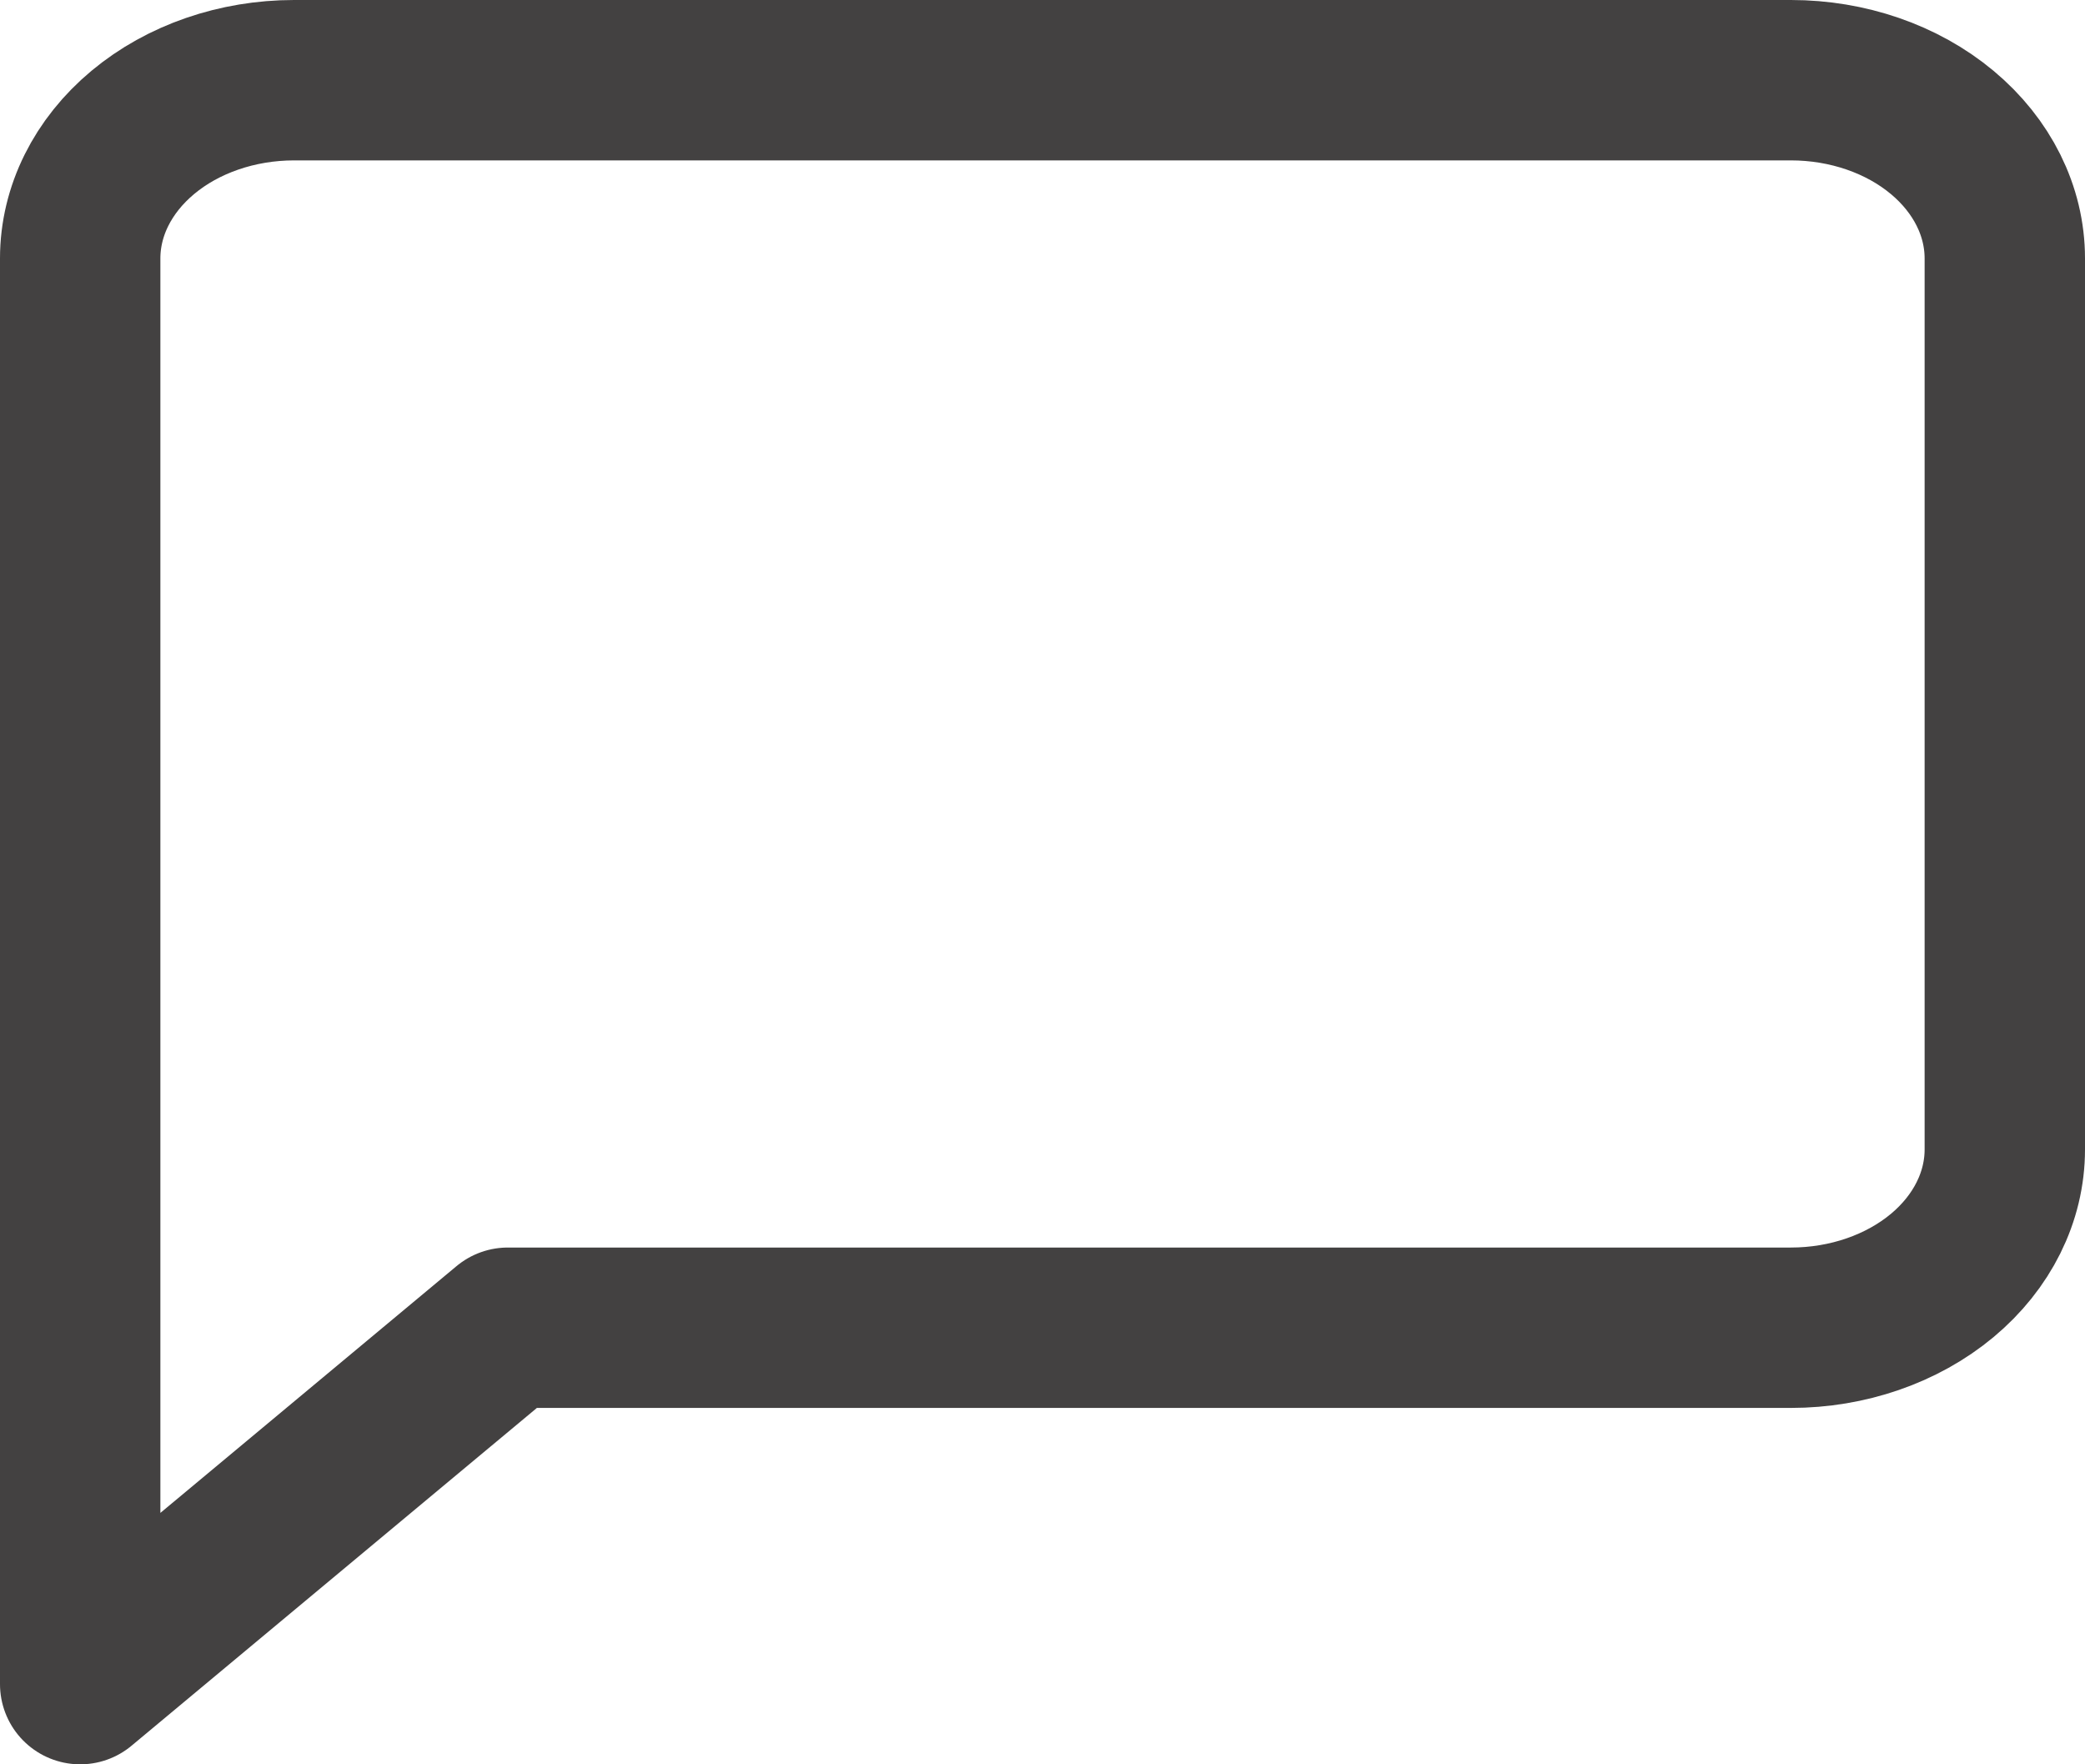<svg width="26" height="22" viewBox="0 0 26 22" fill="none" xmlns="http://www.w3.org/2000/svg">
<path d="M25 14.333C25 14.923 24.719 15.488 24.219 15.905C23.719 16.321 23.041 16.556 22.333 16.556H6.333L1 21V3.222C1 2.633 1.281 2.068 1.781 1.651C2.281 1.234 2.959 1 3.667 1H22.333C23.041 1 23.719 1.234 24.219 1.651C24.719 2.068 25 2.633 25 3.222V14.333Z" stroke="#434141" stroke-width="2" stroke-linecap="round" stroke-linejoin="round"/>
</svg>
